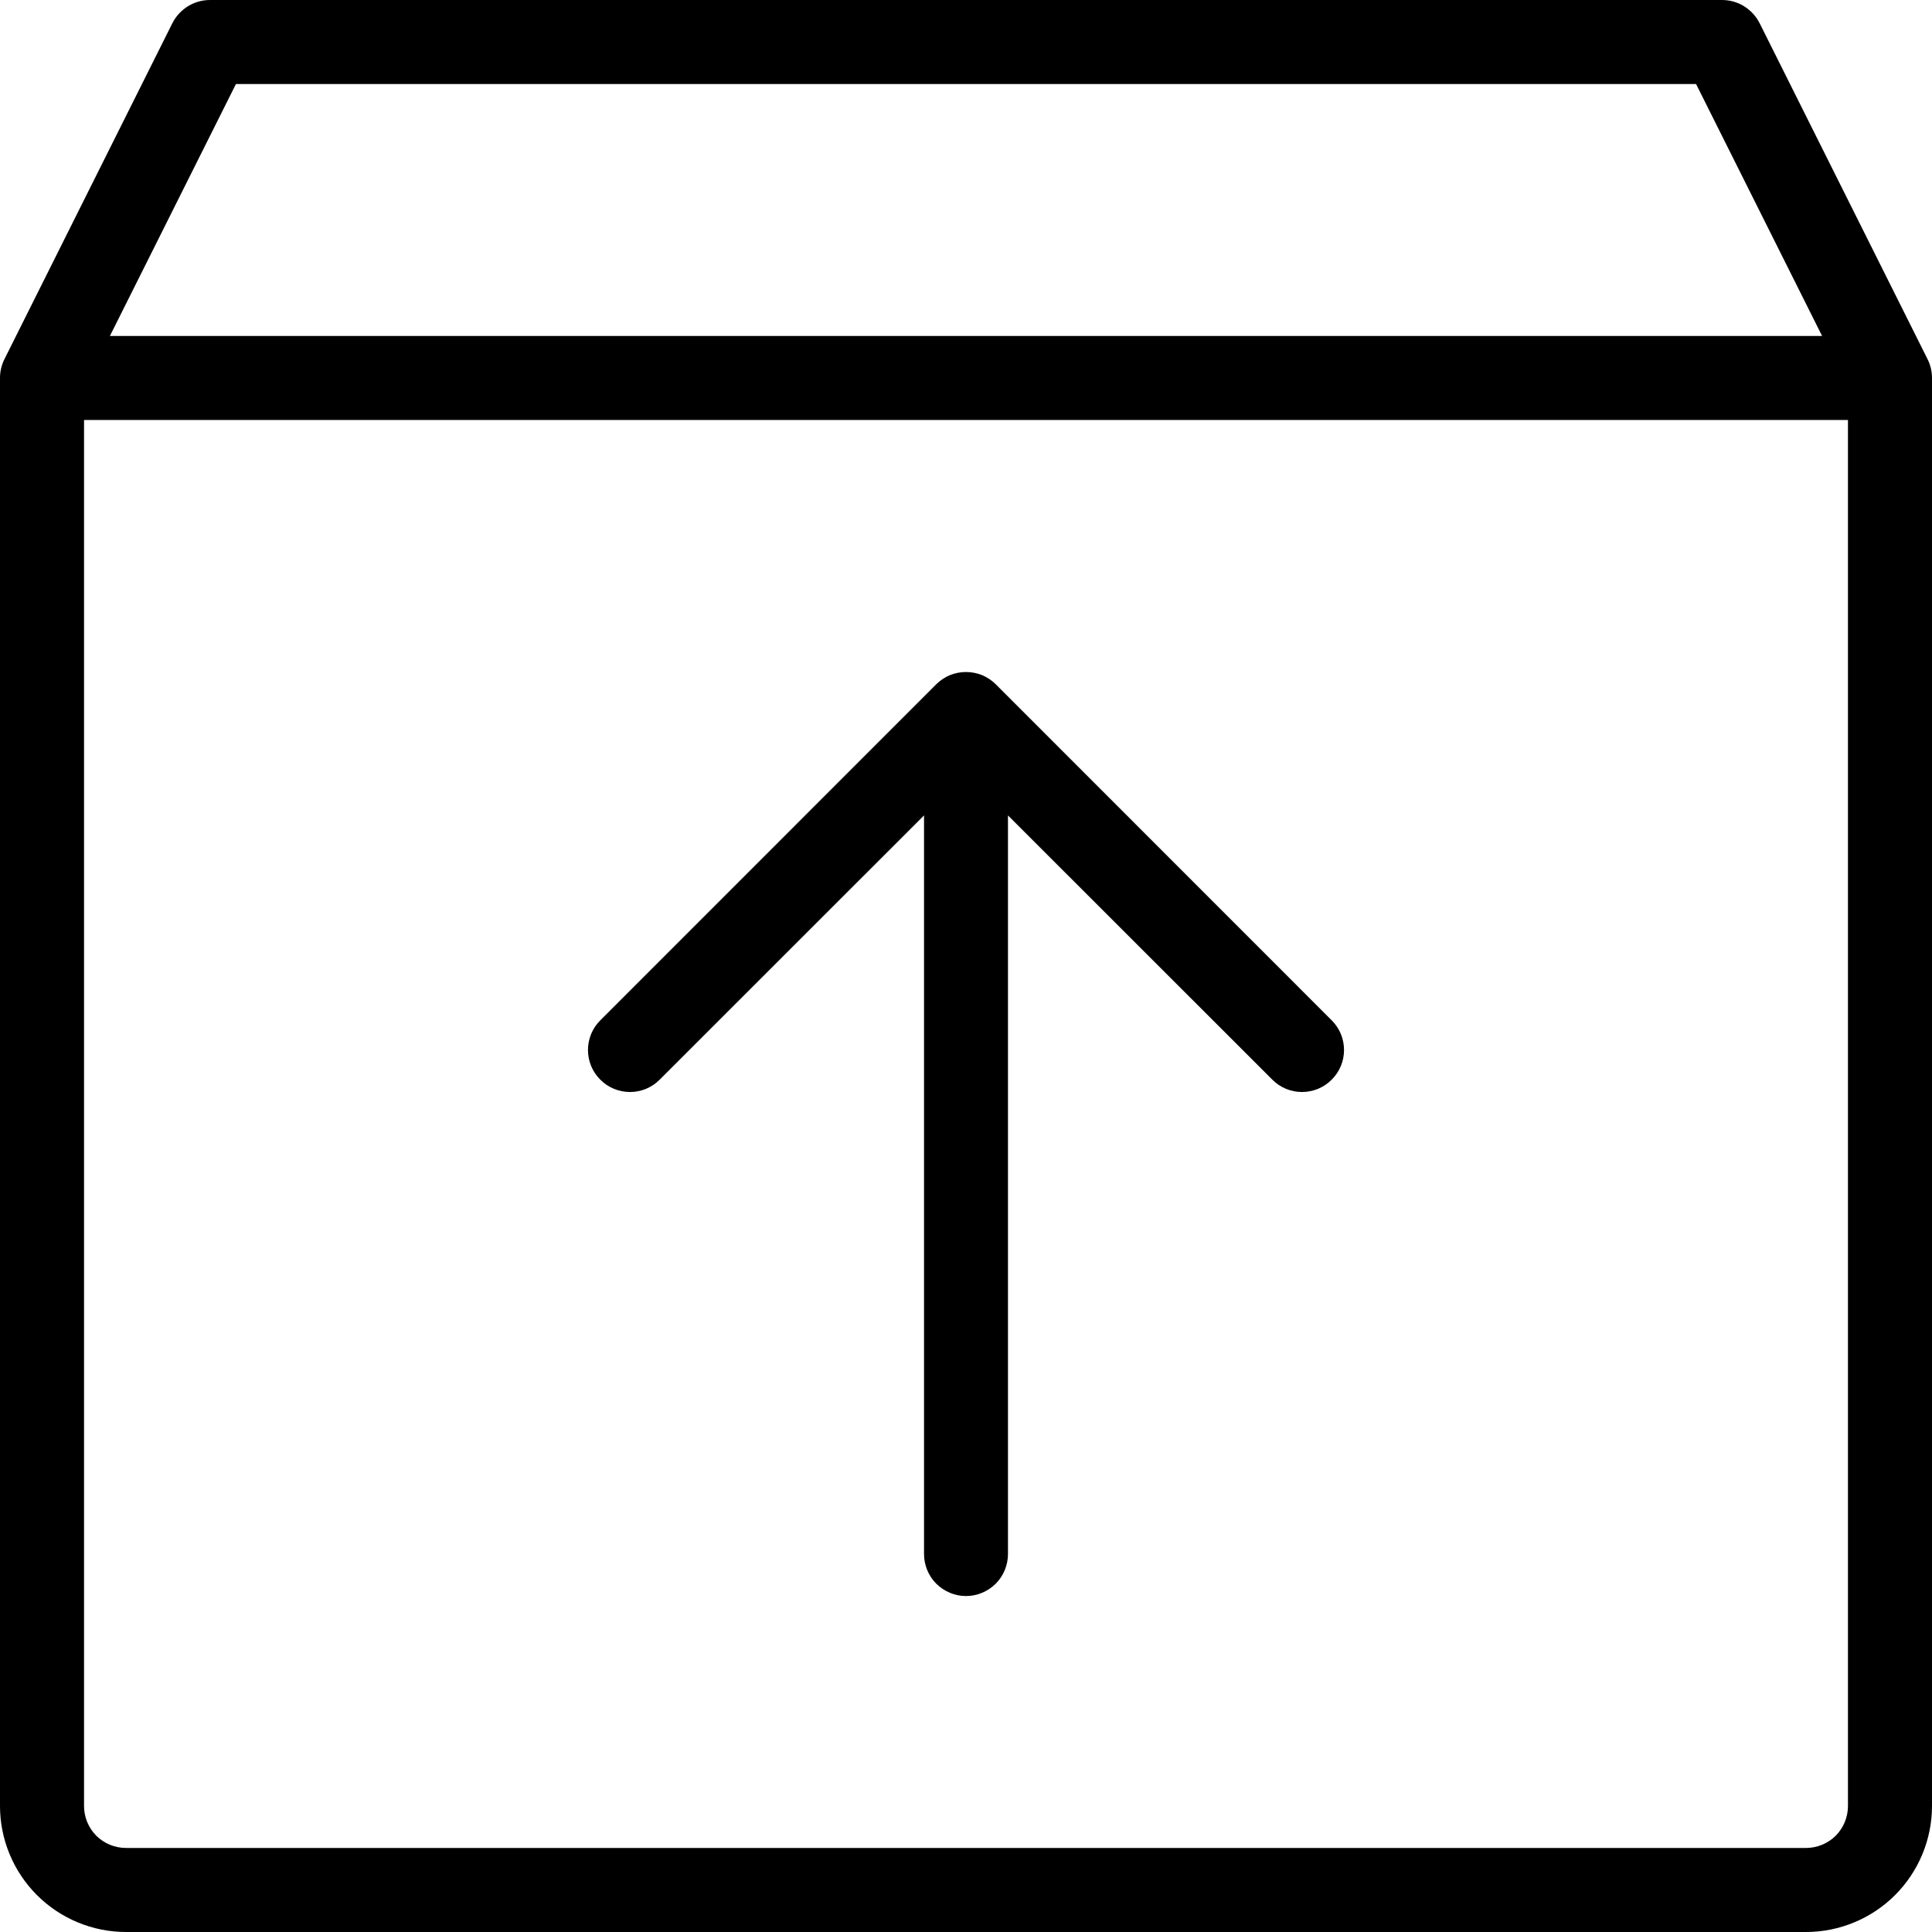 <svg width="18" height="18" viewBox="0 0 18 18" fill="none" xmlns="http://www.w3.org/2000/svg">
<path d="M17.959 3.347L16.394 0.216C16.361 0.151 16.311 0.097 16.249 0.058C16.187 0.02 16.116 -5.19458e-05 16.044 1.00322e-07H1.957C1.884 -5.19458e-05 1.813 0.02 1.751 0.058C1.689 0.097 1.639 0.151 1.606 0.216L0.041 3.347C0.014 3.401 -8.66069e-05 3.461 4.01175e-07 3.522V16.826C4.01175e-07 17.137 0.124 17.436 0.344 17.656C0.564 17.876 0.863 18 1.174 18H16.826C17.137 18 17.436 17.876 17.656 17.656C17.876 17.436 18 17.137 18 16.826V3.522C18 3.461 17.986 3.401 17.959 3.347ZM2.198 0.783H15.802L16.976 3.13H1.024L2.198 0.783ZM16.826 17.217H1.174C1.07 17.217 0.971 17.176 0.897 17.103C0.824 17.029 0.783 16.93 0.783 16.826V3.913H17.217V16.826C17.217 16.93 17.176 17.029 17.103 17.103C17.029 17.176 16.93 17.217 16.826 17.217ZM12.407 9.506C12.481 9.579 12.522 9.679 12.522 9.783C12.522 9.886 12.481 9.986 12.407 10.059C12.334 10.133 12.234 10.174 12.13 10.174C12.027 10.174 11.927 10.133 11.854 10.059L9.391 7.597V14.478C9.391 14.582 9.35 14.682 9.277 14.755C9.203 14.828 9.104 14.87 9 14.87C8.896 14.87 8.797 14.828 8.723 14.755C8.65 14.682 8.609 14.582 8.609 14.478V7.597L6.146 10.059C6.073 10.133 5.973 10.174 5.87 10.174C5.766 10.174 5.666 10.133 5.593 10.059C5.519 9.986 5.478 9.886 5.478 9.783C5.478 9.679 5.519 9.579 5.593 9.506L8.723 6.375C8.759 6.339 8.803 6.31 8.85 6.29C8.898 6.271 8.949 6.261 9 6.261C9.051 6.261 9.102 6.271 9.15 6.29C9.197 6.31 9.241 6.339 9.277 6.375L12.407 9.506Z" fill="black"/>
</svg>
